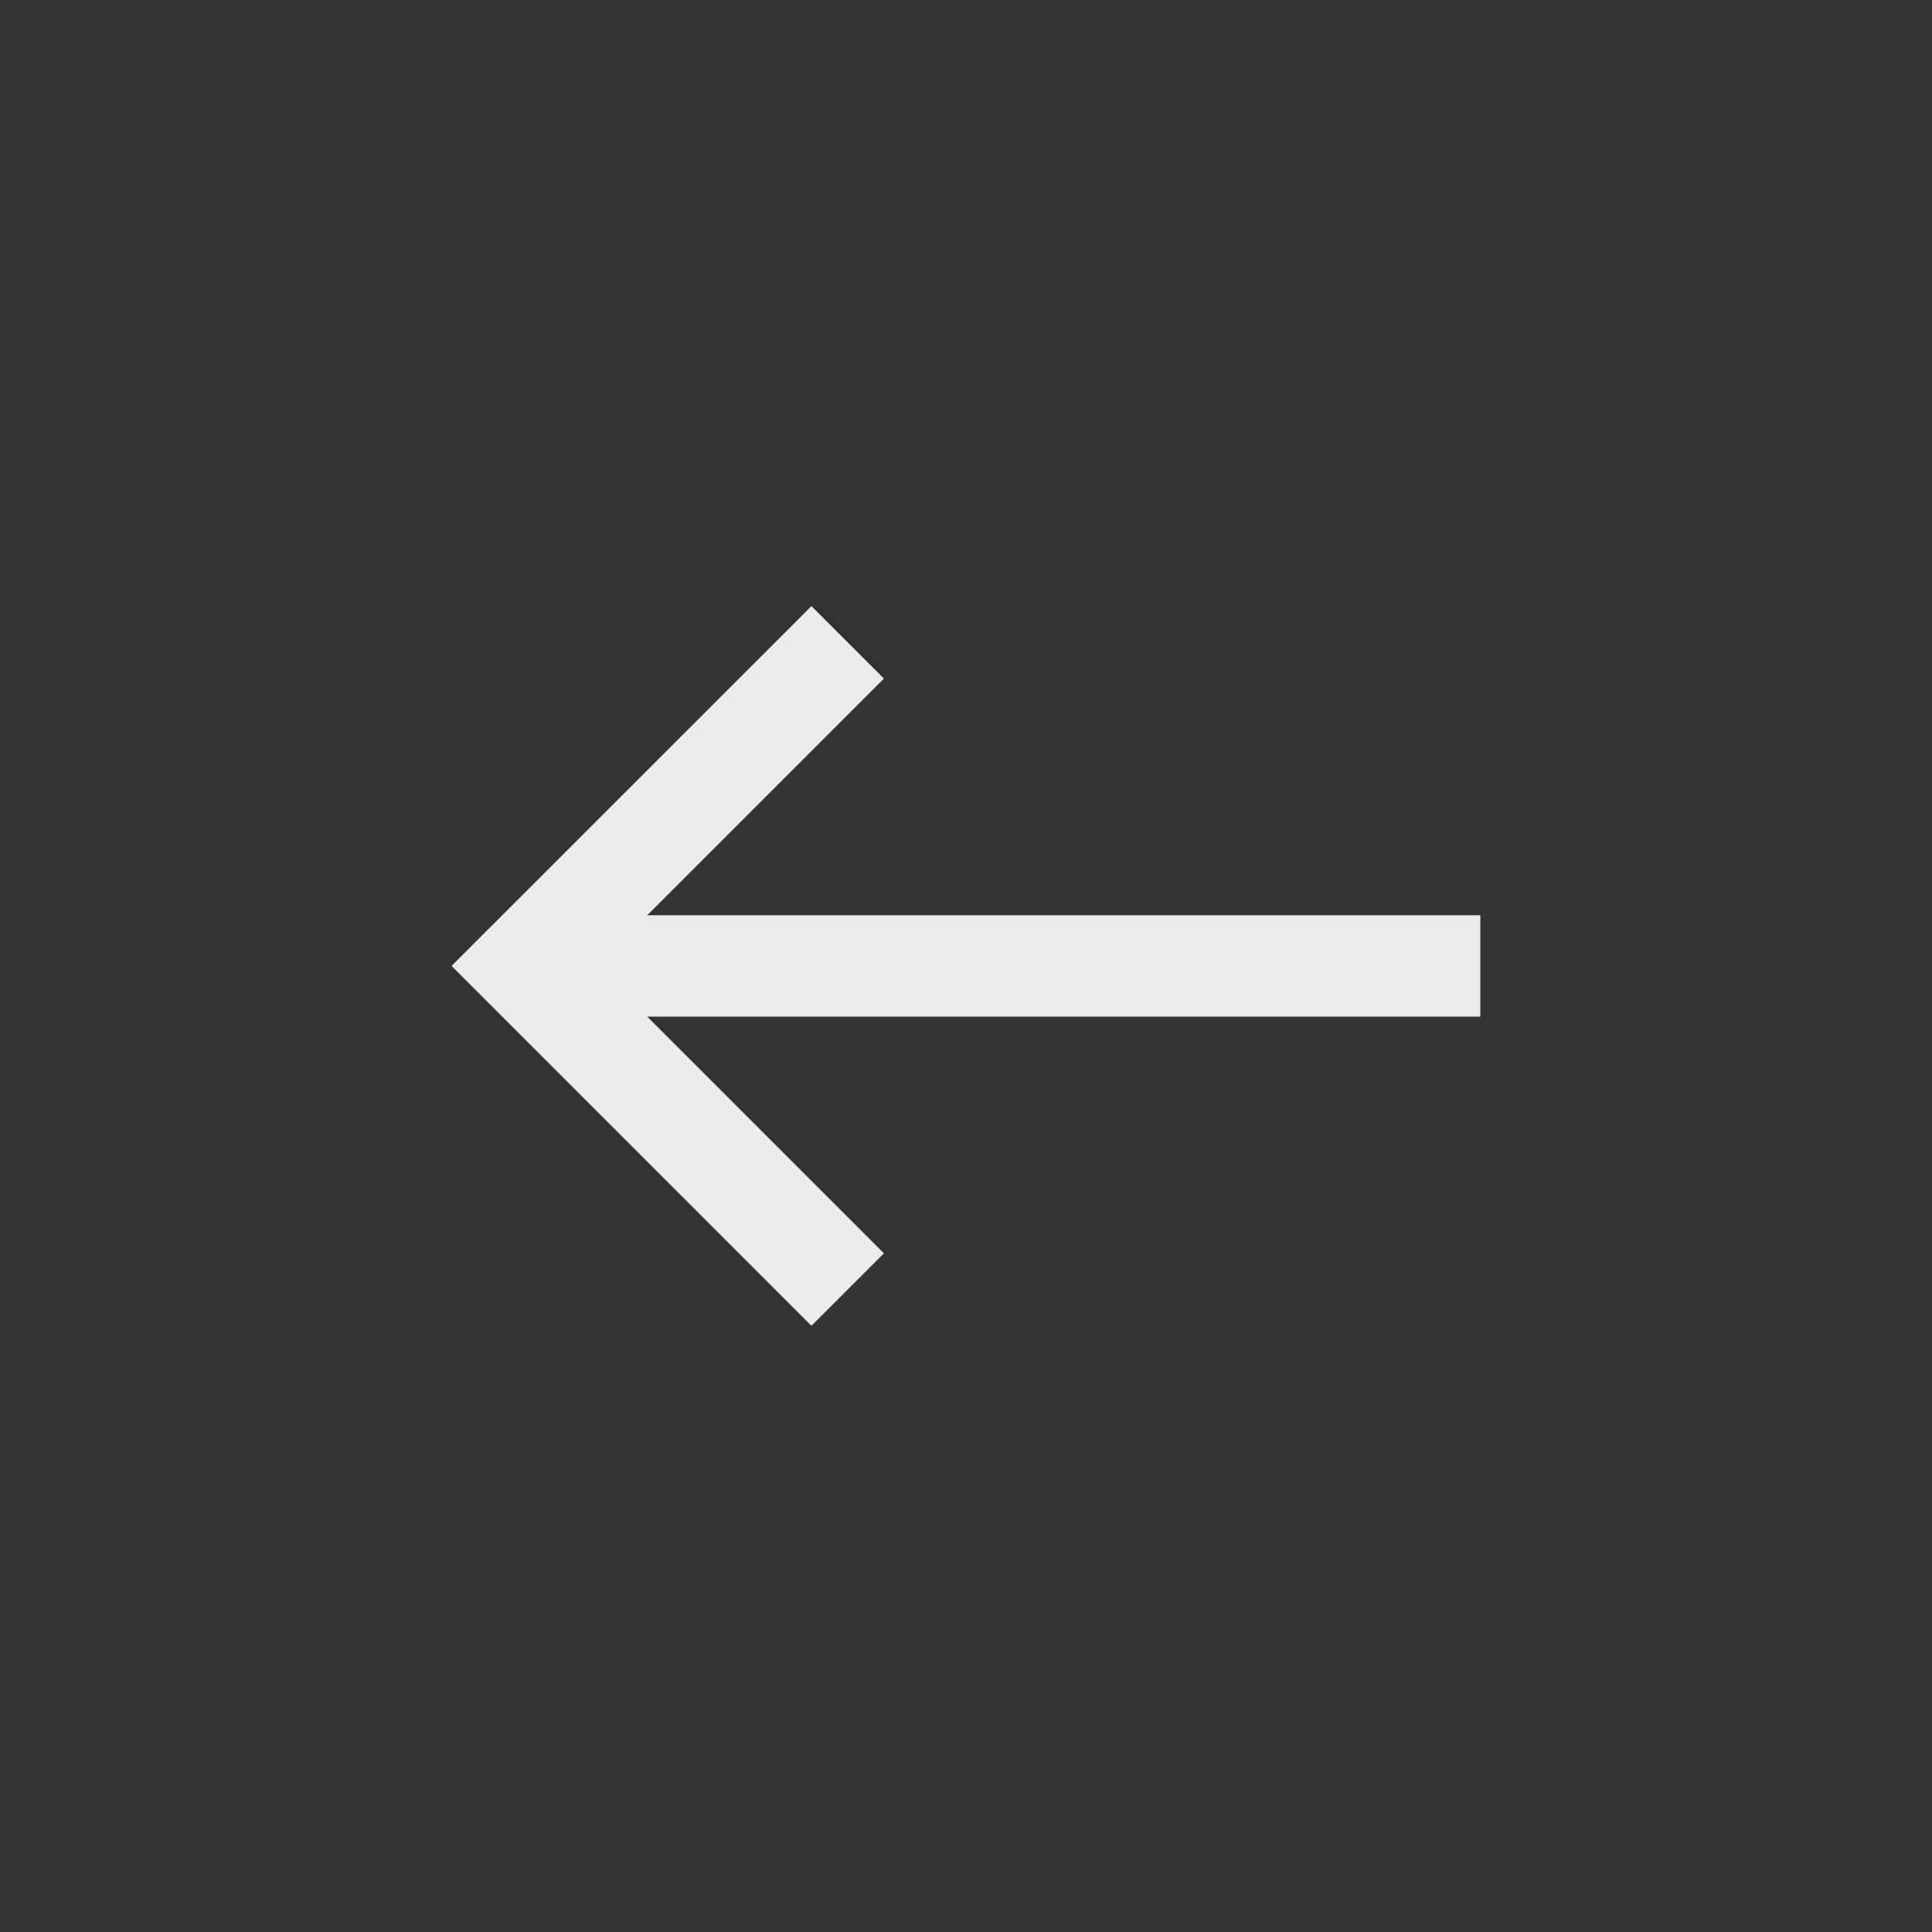 <!-- Generated by IcoMoon.io -->
<svg version="1.1" xmlns="http://www.w3.org/2000/svg" width="40" height="40" viewBox="0 0 40 40">
<rect x="0" y="0" width="40" height="40" fill="#333333" stroke="none"/>
<title>mt-west</title>
<path fill="#ebebeb" d="M16.8 27.449l1.5-1.5-4.9-4.9h17.249v-2.1h-17.249l4.9-4.9-1.5-1.5-7.451 7.449z"></path>
</svg>
